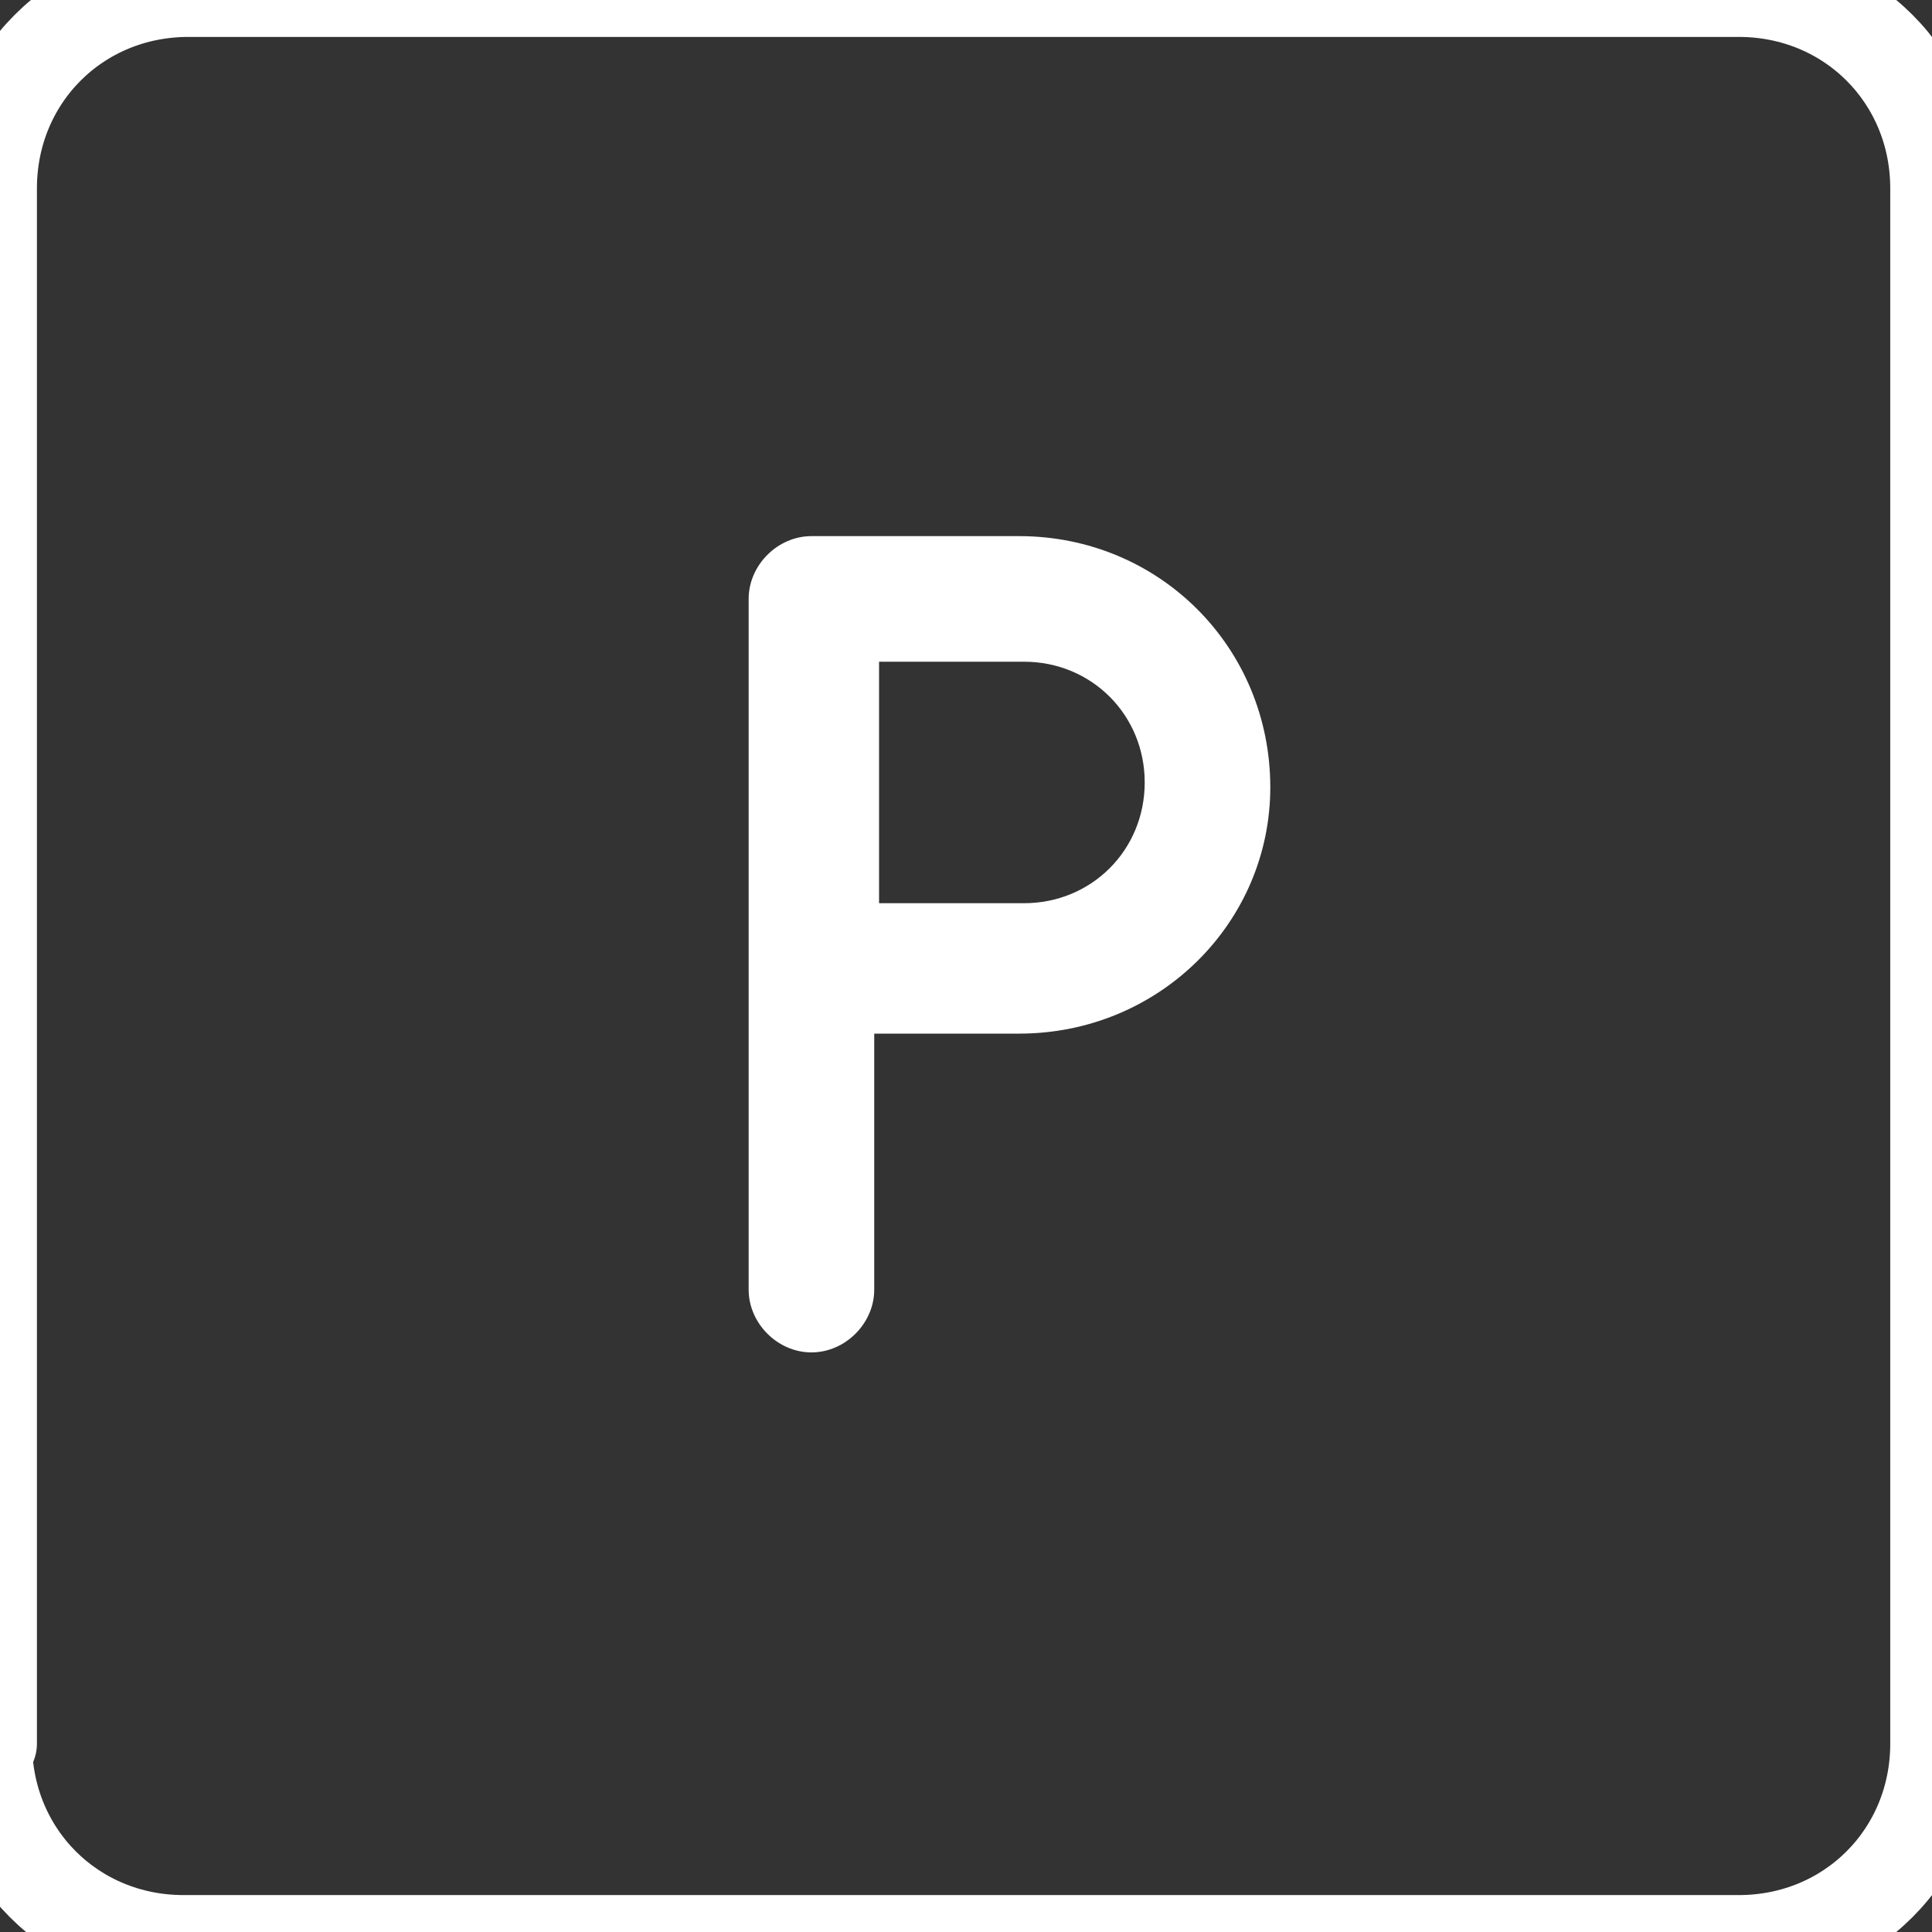 <?xml version="1.0" encoding="utf-8"?>
<!-- Generator: Adobe Illustrator 20.0.0, SVG Export Plug-In . SVG Version: 6.00 Build 0)  -->
<svg version="1.1" id="Layer_1" xmlns="http://www.w3.org/2000/svg" xmlns:xlink="http://www.w3.org/1999/xlink" x="0px" y="0px"
	 viewBox="0 0 40 40" style="enable-background:new 0 0 40 40;" xml:space="preserve">
<rect x="0" y="0" width="40" height="40" fill="#333333" stroke="none"/>
<style type="text/css">
	.st0{fill:none;stroke:#FFFFFF;stroke-width:1.929;stroke-linecap:round;stroke-linejoin:round;stroke-miterlimit:10;}
	.st1{fill:#FFFFFF;}
</style>
<g>
	<path class="st0" d="M-0.3,36.1c0,2.3,1.8,4.1,4.1,4.1h32.2c2.3,0,4.1-1.8,4.1-4.1V3.9c0-2.3-1.8-4.1-4.1-4.1H3.9
		c-2.3,0-4.1,1.8-4.1,4.1V36.1z"/>
	<g>
		<path class="st1" d="M21.1,21.4h-3v5.3c0,0.7-0.6,1.3-1.3,1.3c-0.7,0-1.3-0.6-1.3-1.3V12.4c0-0.7,0.6-1.3,1.3-1.3h0h4.3
			c2.9,0,5.2,2.3,5.2,5.2C26.3,19.1,24,21.4,21.1,21.4z M18.2,18.7h3c1.4,0,2.5-1.1,2.5-2.5c0-1.4-1.1-2.5-2.5-2.5h-3V18.7z"/>
	</g>
</g>
</svg>
